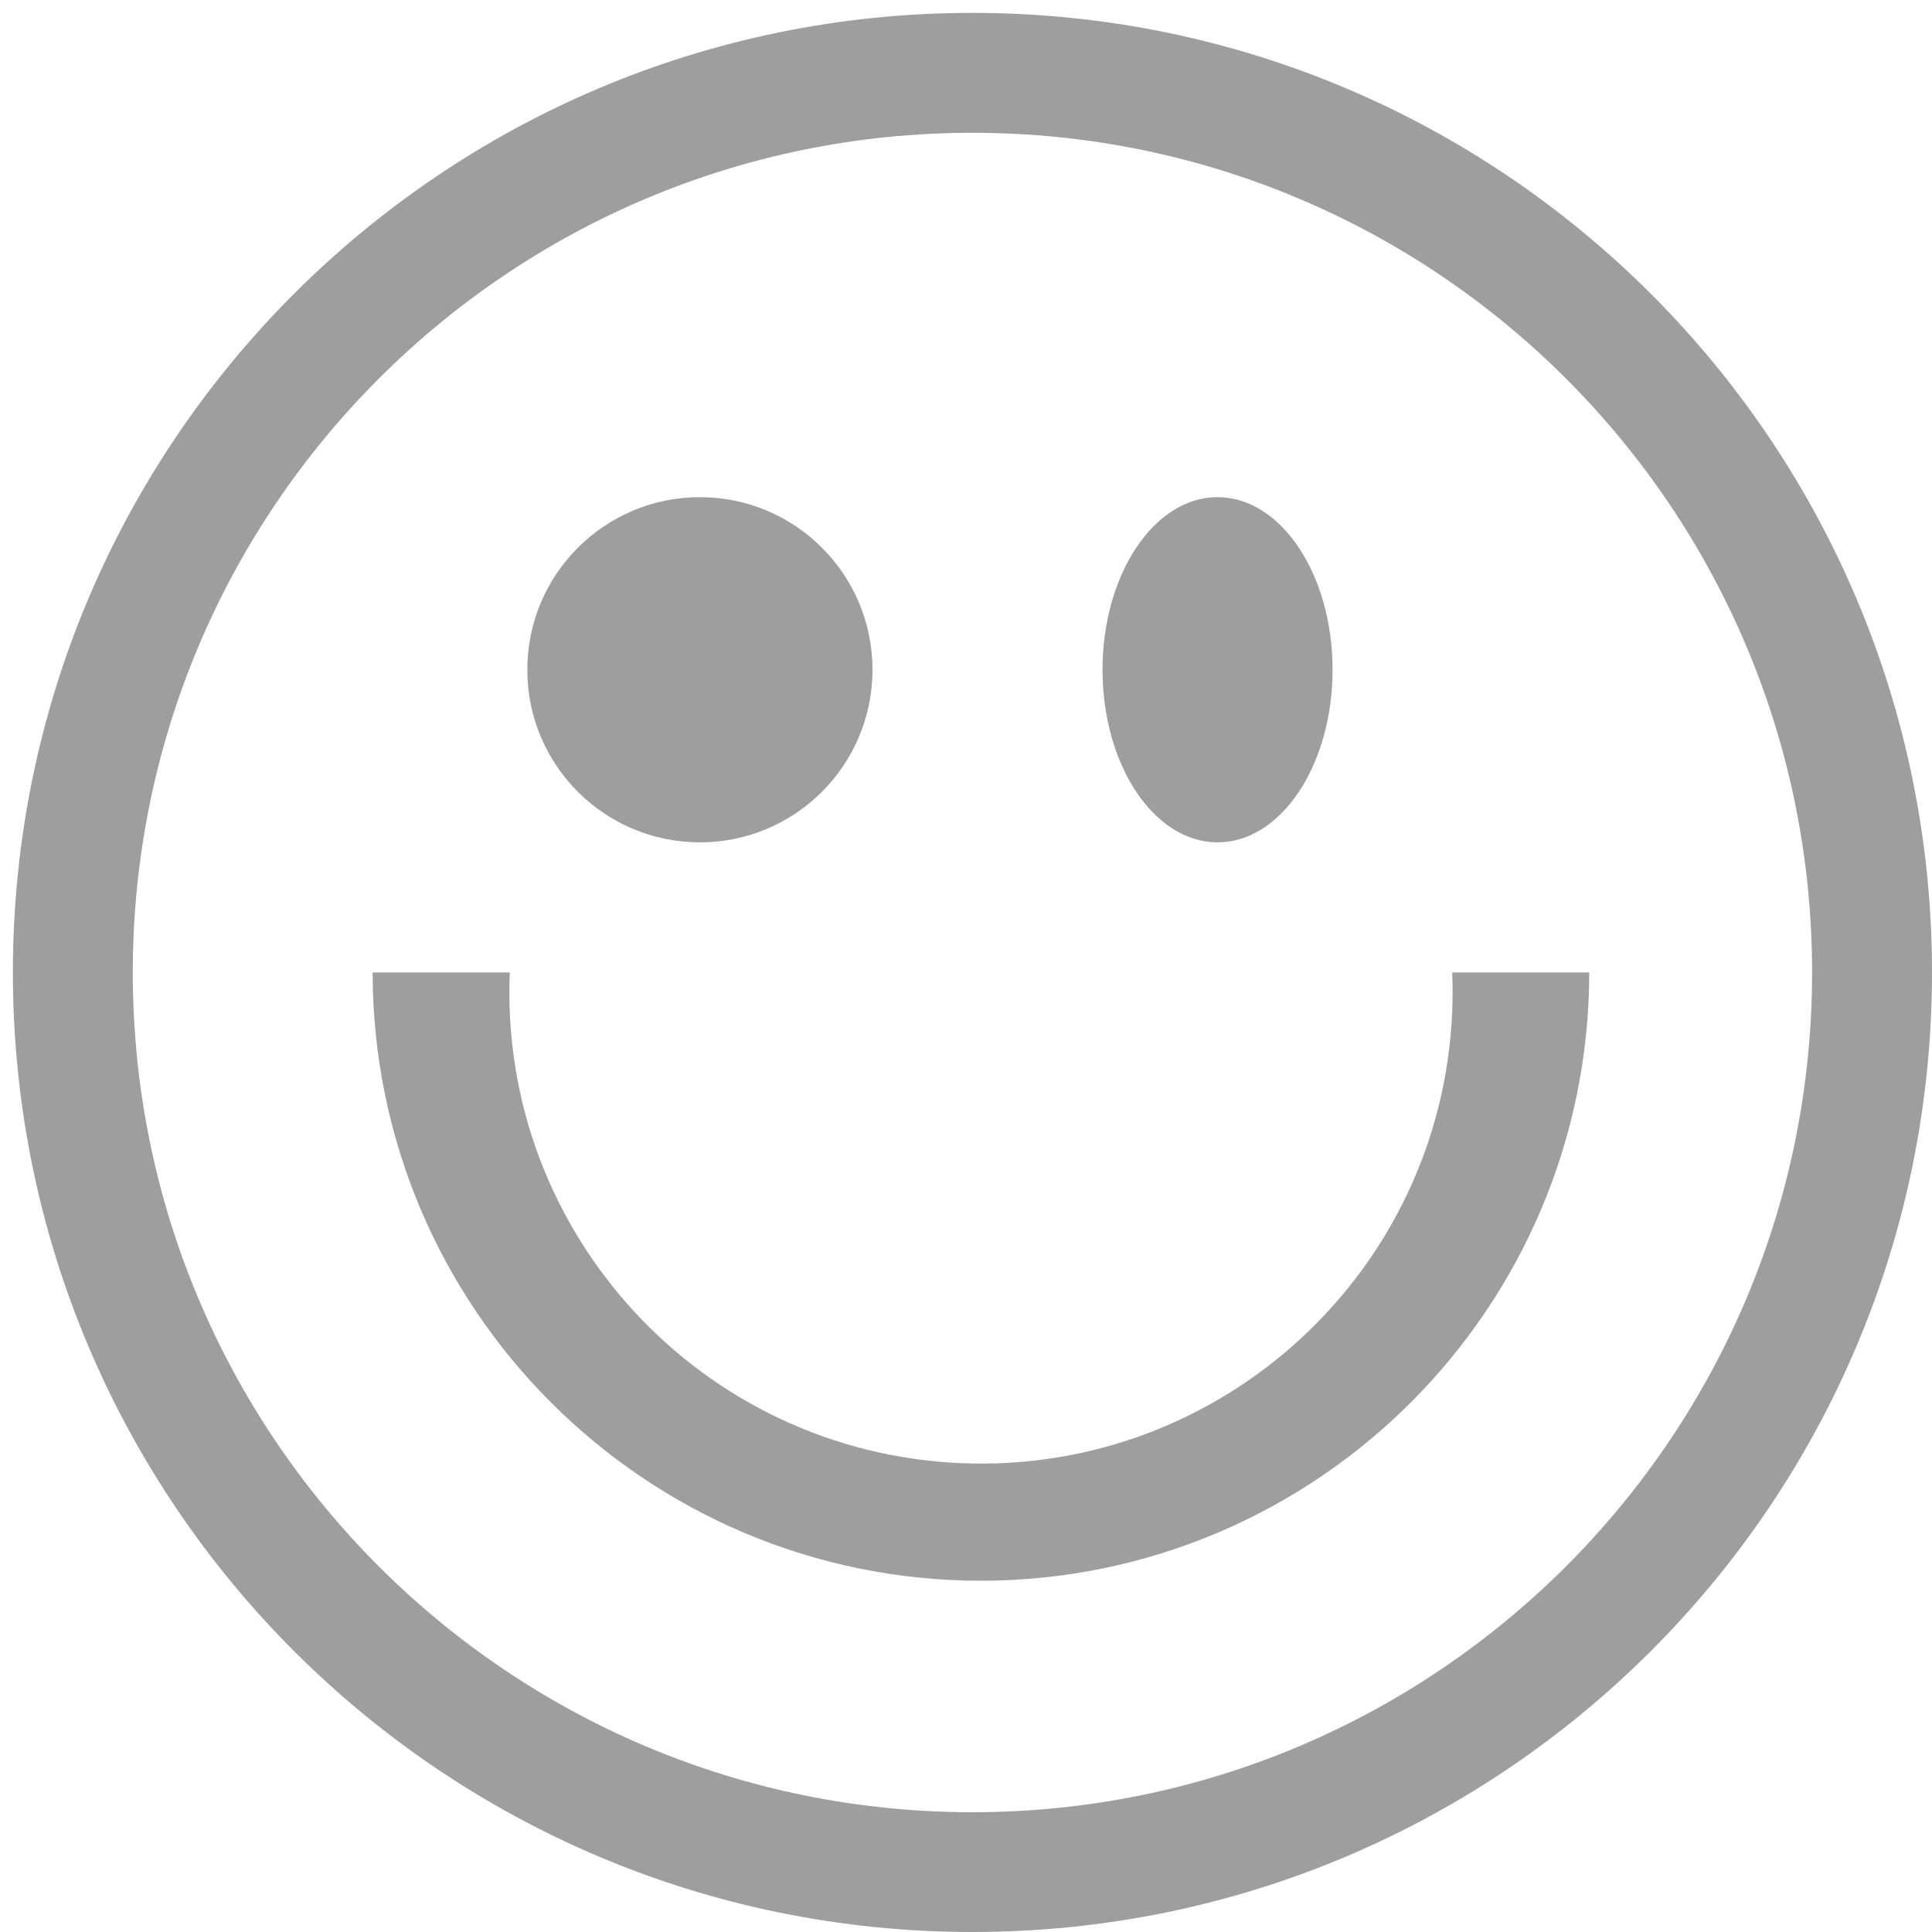 <?xml version="1.0" encoding="utf-8"?>
<!-- Generator: Adobe Illustrator 25.0.0, SVG Export Plug-In . SVG Version: 6.00 Build 0)  -->
<svg version="1.1" id="Layer_1" xmlns="http://www.w3.org/2000/svg" xmlns:xlink="http://www.w3.org/1999/xlink" x="0px" y="0px"
	 viewBox="0 0 150 150" style="enable-background:new 0 0 150 150;" xml:space="preserve">
<style type="text/css">
	.st0{fill:#9E9E9E;}
</style>
<g>
	<circle id="Ellipse_98" class="st0" cx="54.34" cy="52" r="13.4"/>
	<ellipse id="Ellipse_99" class="st0" cx="94.53" cy="52" rx="8.93" ry="13.4"/>
	<path id="Path_2474" class="st0" d="M76.16,122.73c-26.07-0.02-47.2-21.15-47.23-47.23h10.65c-0.84,20.21,14.87,37.26,35.07,38.1
		s37.26-14.87,38.1-35.07c0.04-1.01,0.04-2.02,0-3.03h10.64C123.36,101.57,102.23,122.7,76.16,122.73L76.16,122.73z"/>
	<path id="Path_2475" class="st0" d="M75.5,10.31c36.01,0,65.19,29.19,65.19,65.19S111.51,140.7,75.5,140.7
		s-65.19-29.19-65.19-65.19C10.31,39.5,39.49,10.31,75.5,10.31C75.5,10.31,75.5,10.31,75.5,10.31 M75.5,1C34.35,1,1,34.35,1,75.5
		S34.35,150,75.5,150S150,116.65,150,75.5l0,0C150,34.35,116.65,1,75.5,1z"/>
</g>
</svg>
